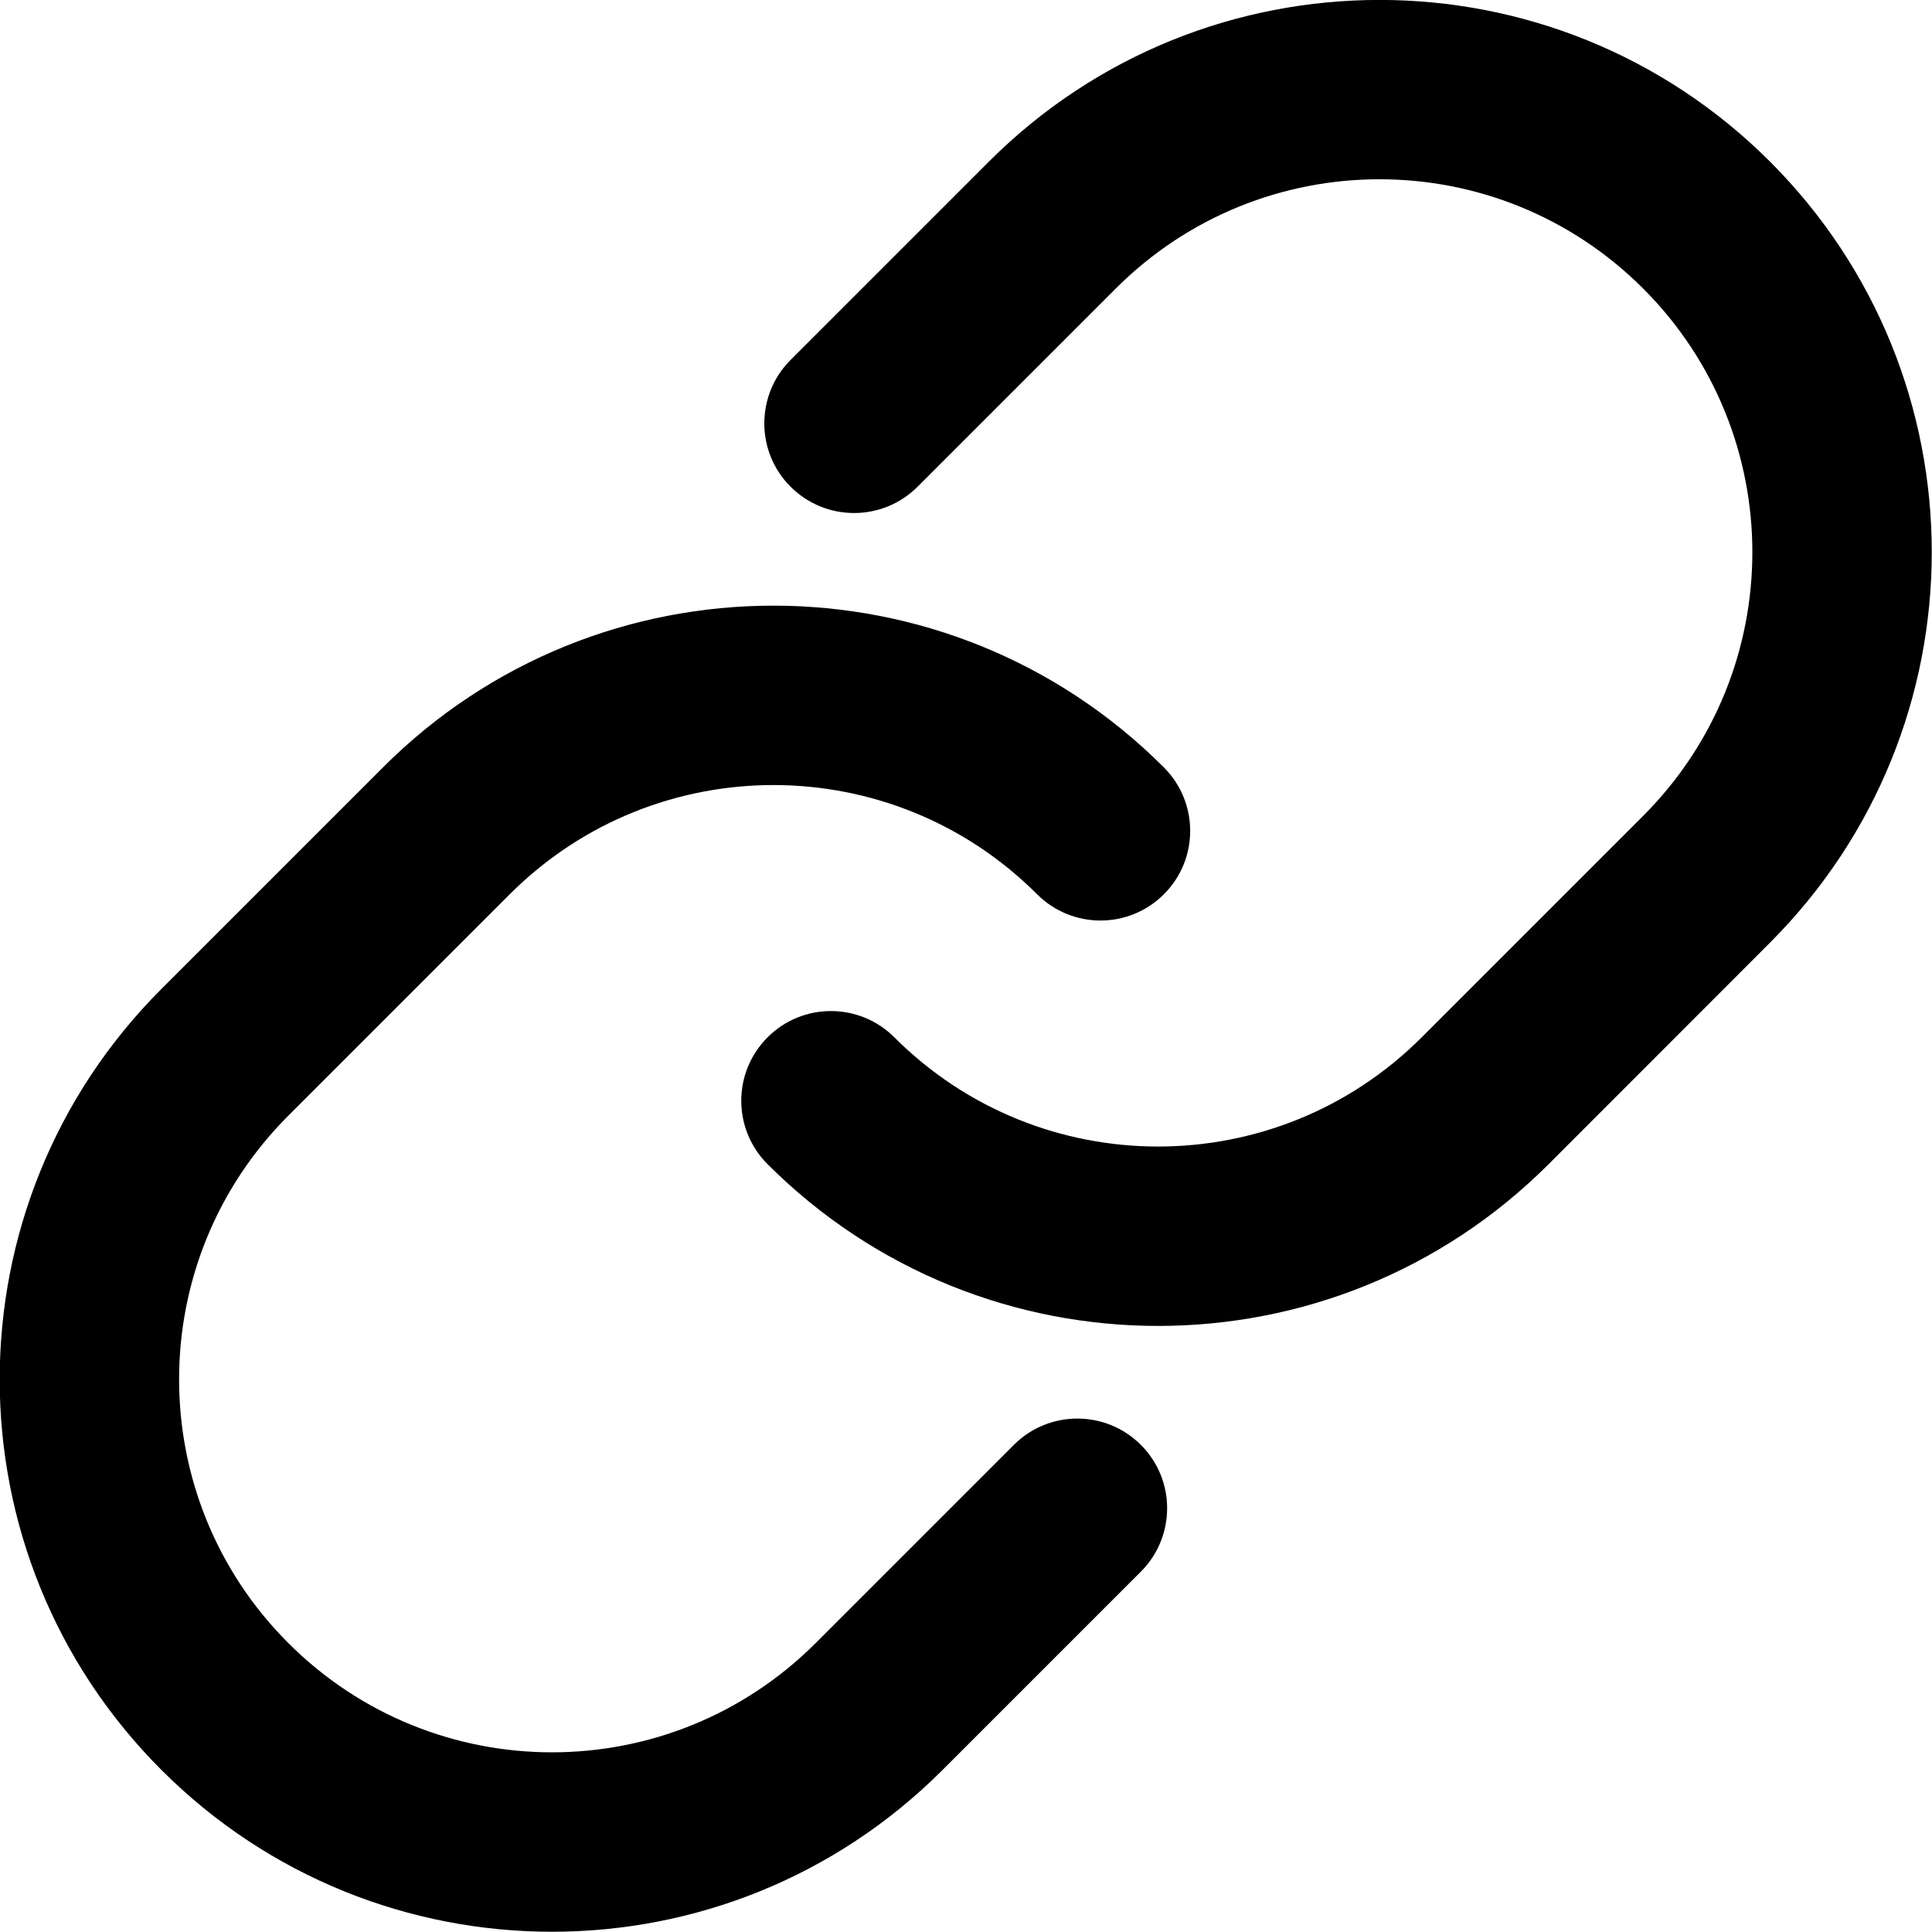 <svg width="14" height="14" viewBox="0 0 14 14" xmlns="http://www.w3.org/2000/svg">
  <path d="M7.166 1.171C8.729 -0.391 11.263 -0.391 12.826 1.171C14.389 2.734 14.389 5.268 12.826 6.831L11.222 8.436C9.659 9.999 7.125 9.999 5.562 8.436C5.308 8.182 5.308 7.771 5.562 7.517C5.815 7.263 6.227 7.263 6.481 7.517C7.536 8.572 9.247 8.572 10.302 7.517L11.907 5.912C12.962 4.857 12.962 3.146 11.907 2.091C10.851 1.035 9.141 1.035 8.085 2.091L6.649 3.527C6.395 3.781 5.983 3.781 5.729 3.527C5.475 3.274 5.475 2.862 5.729 2.608L7.166 1.171ZM7.515 6.48C6.46 5.425 4.749 5.425 3.694 6.48L2.089 8.085C1.034 9.14 1.034 10.851 2.089 11.906C3.145 12.962 4.855 12.962 5.911 11.906L7.347 10.47C7.601 10.216 8.013 10.216 8.267 10.47C8.521 10.723 8.521 11.135 8.267 11.389L6.83 12.826C5.267 14.389 2.733 14.389 1.17 12.826C-0.393 11.263 -0.393 8.729 1.17 7.166L2.775 5.561C4.337 3.998 6.872 3.998 8.434 5.561C8.688 5.815 8.688 6.227 8.434 6.48C8.181 6.734 7.769 6.734 7.515 6.48Z" fill="currentColor" />
</svg>
